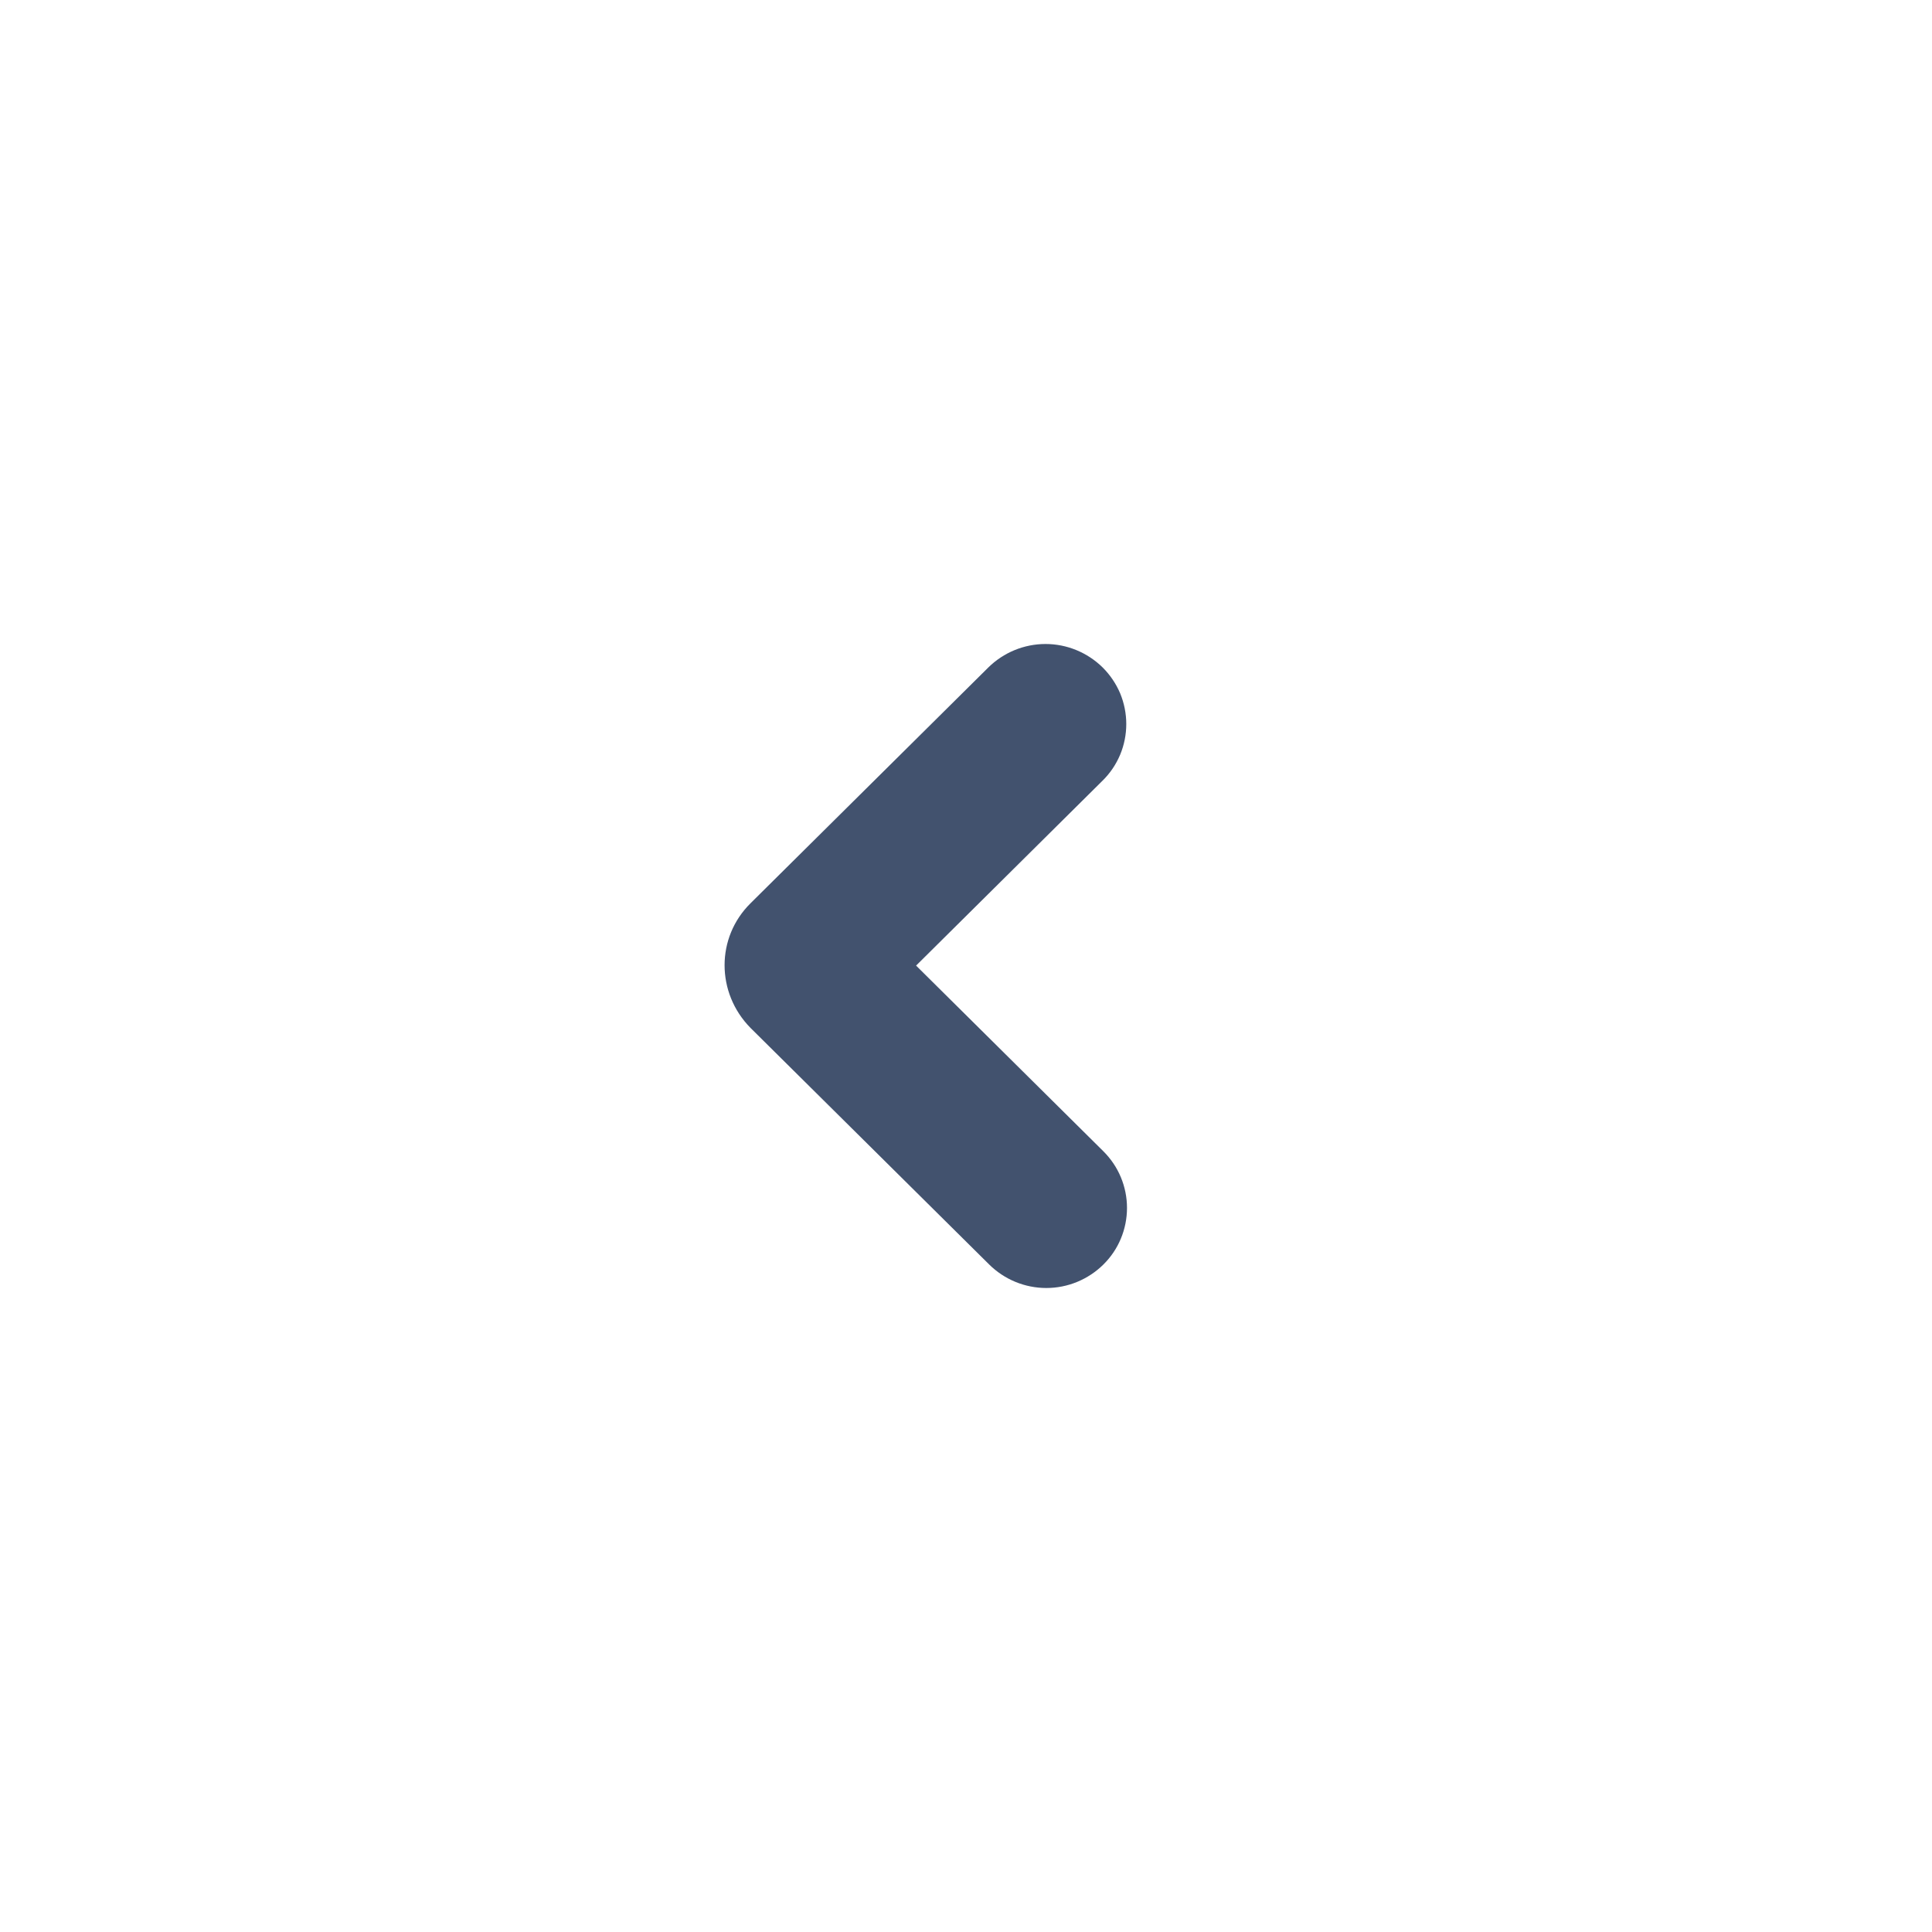 <svg width="24" height="24" viewBox="0 0 24 24" fill="none" xmlns="http://www.w3.org/2000/svg">
<path fill-rule="evenodd" clip-rule="evenodd" d="M13.707 15.708C13.518 15.895 13.263 16 12.998 16C12.732 16 12.477 15.895 12.288 15.708L9.323 12.769C9.108 12.551 9.001 12.269 9.001 11.99C9.001 11.711 9.108 11.434 9.323 11.221L12.278 8.291C12.467 8.105 12.722 8 12.988 8C13.253 8 13.508 8.105 13.697 8.291C13.79 8.383 13.864 8.493 13.915 8.613C13.965 8.734 13.991 8.864 13.991 8.994C13.991 9.125 13.965 9.255 13.915 9.375C13.864 9.496 13.79 9.606 13.697 9.697L11.38 11.995L13.707 14.302C13.8 14.395 13.874 14.504 13.924 14.625C13.974 14.745 14 14.875 14 15.005C14 15.136 13.974 15.266 13.924 15.386C13.874 15.507 13.8 15.616 13.707 15.708Z" fill="#42526E"/>
</svg>
